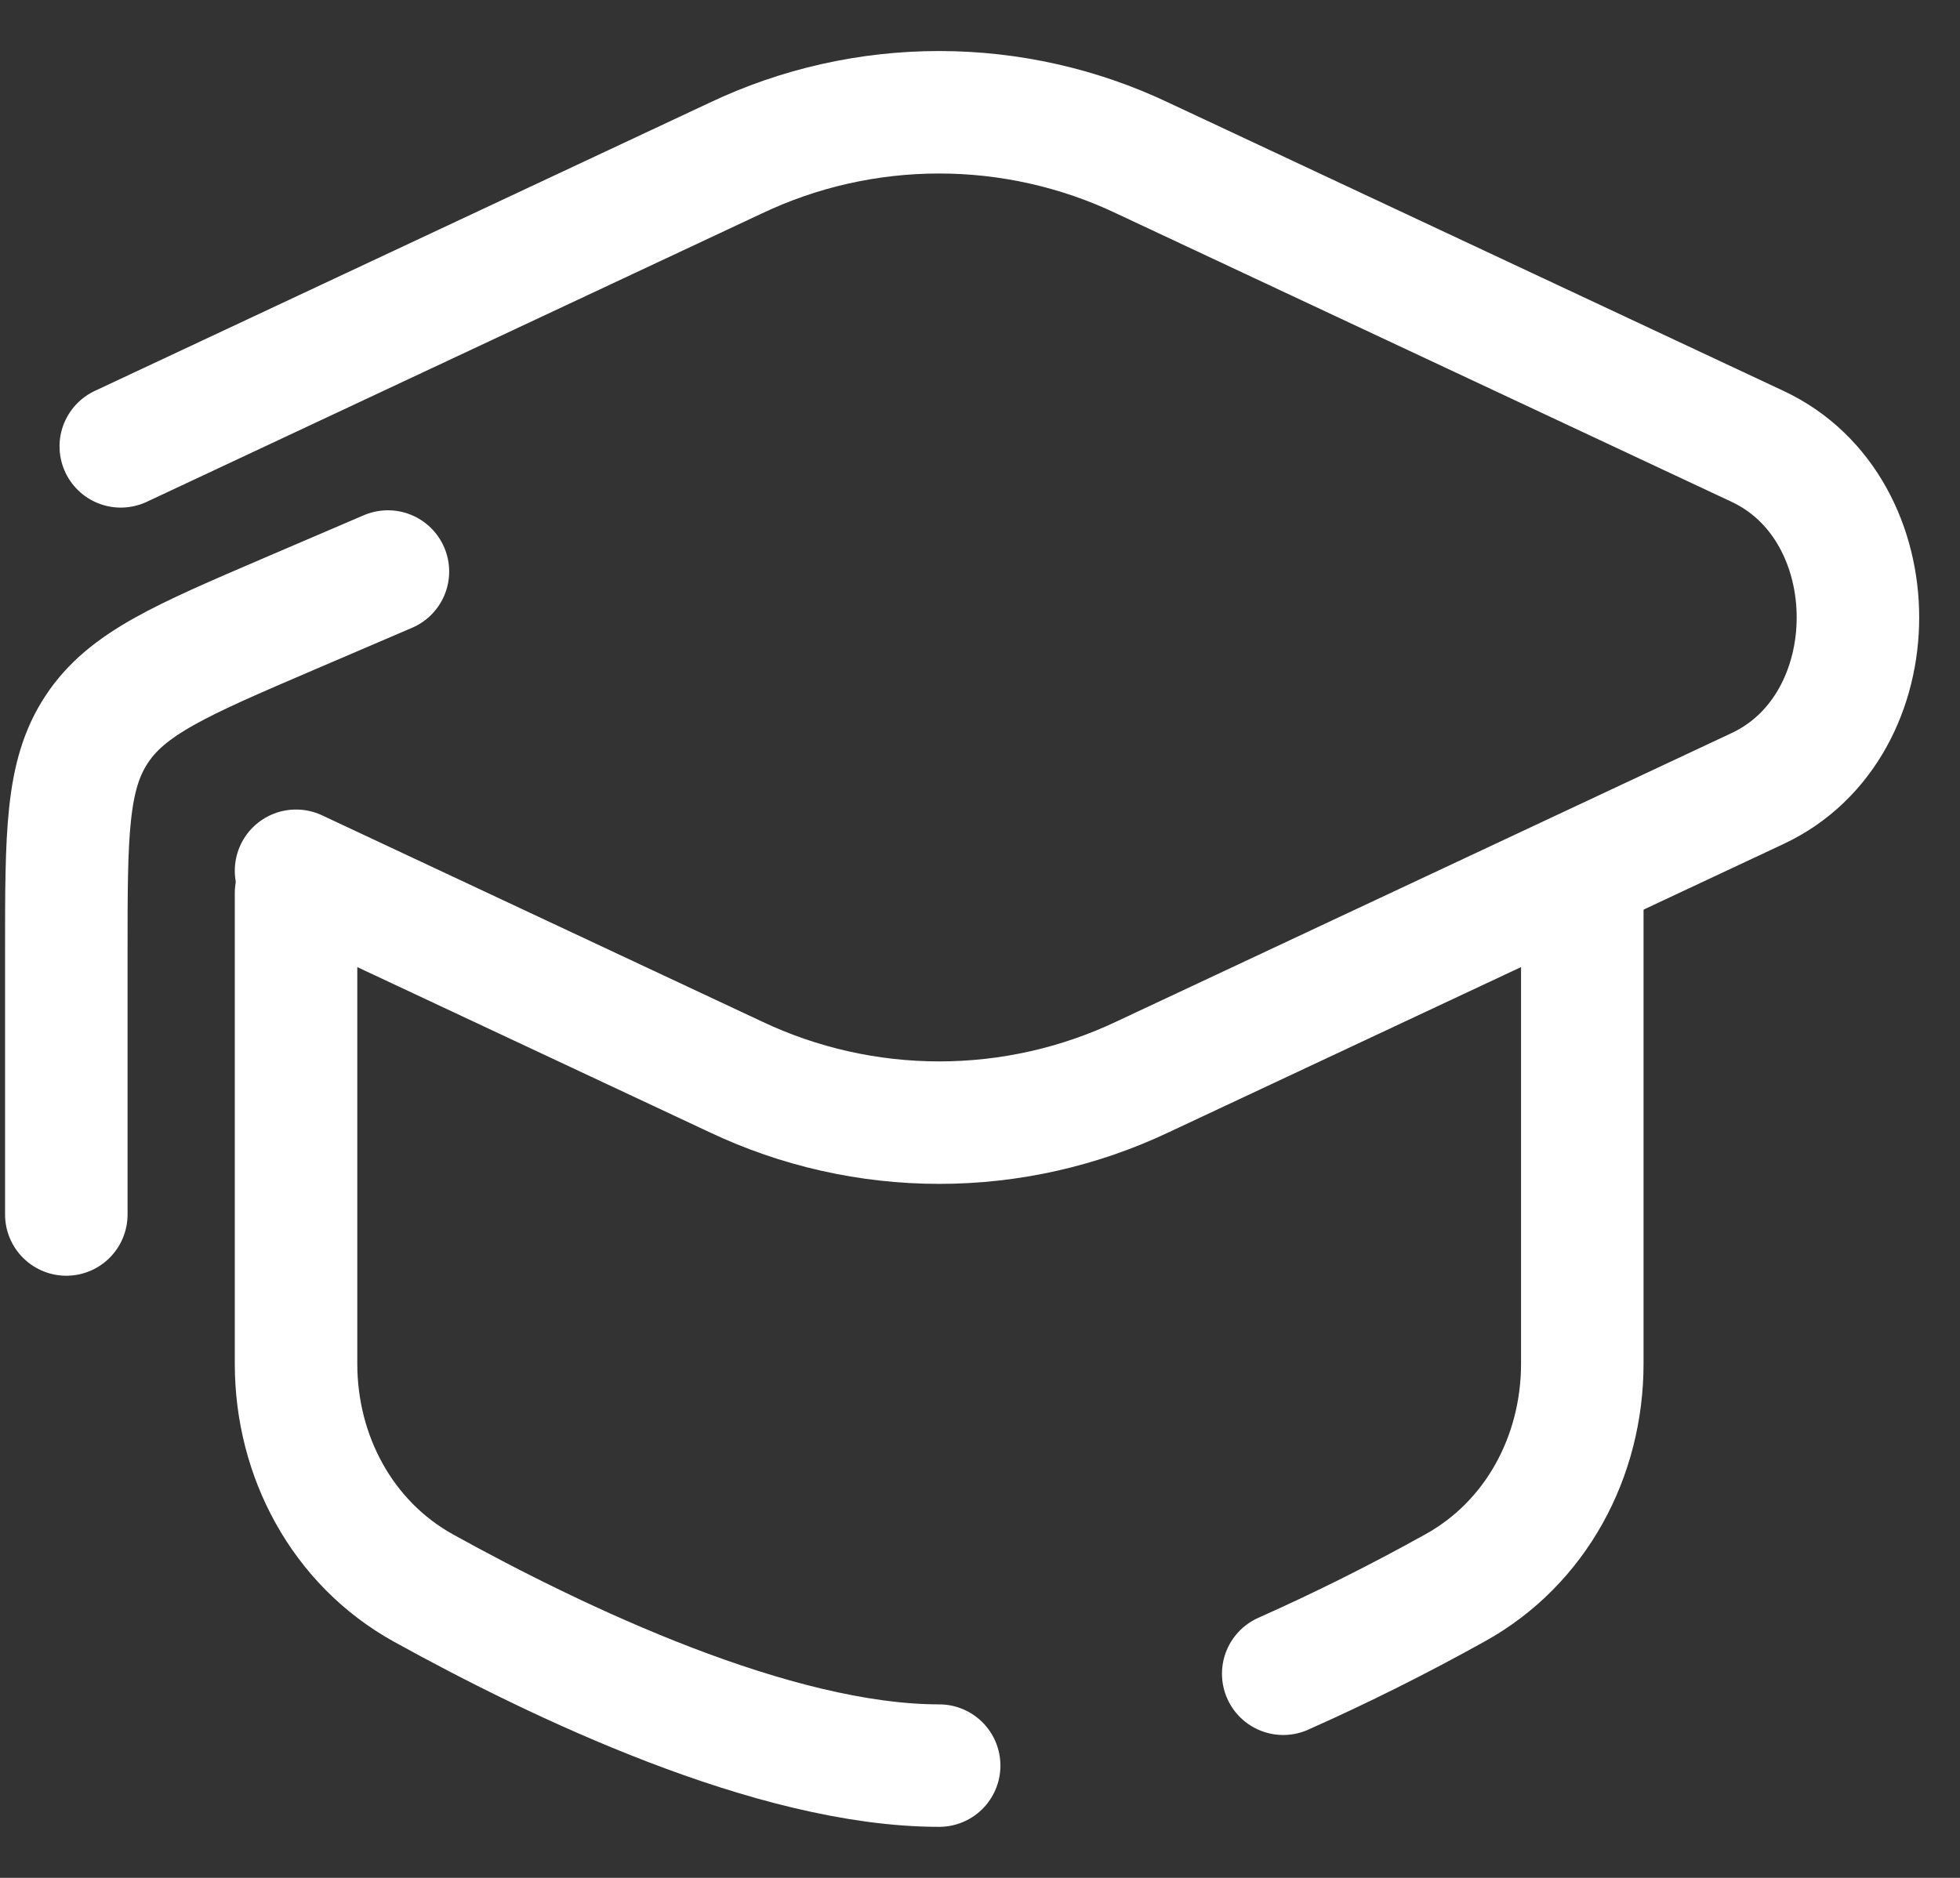 <svg width="24" height="23" viewBox="0 0 24 23" fill="none" xmlns="http://www.w3.org/2000/svg">
<rect x="0" y="0" width="24" height="23" fill="#333333" stroke="none"/>
<path d="M1.479 5.467L9.005 1.938C9.784 1.567 10.636 1.375 11.499 1.375C12.362 1.375 13.215 1.567 13.994 1.938L21.521 5.467C23.16 6.234 23.16 8.891 21.521 9.658L13.995 13.188C13.216 13.558 12.364 13.75 11.501 13.75C10.638 13.75 9.785 13.558 9.006 13.188L3.625 10.665" stroke="white" stroke-width="1.5" stroke-linecap="round"/>
<path d="M0.812 14.875V11.655C0.812 10.215 0.812 9.495 1.184 8.933C1.555 8.369 2.218 8.086 3.539 7.519L4.75 7" stroke="white" stroke-width="1.5" stroke-linecap="round" stroke-linejoin="round"/>
<path d="M11.5 21.625C9.479 21.625 6.836 20.364 5.183 19.449C4.192 18.899 3.625 17.837 3.625 16.704V10.938M19.375 10.938V16.703C19.375 17.837 18.809 18.899 17.817 19.448C17.131 19.83 16.43 20.181 15.713 20.5" stroke="white" stroke-width="1.5" stroke-linecap="round"/>
</svg>
